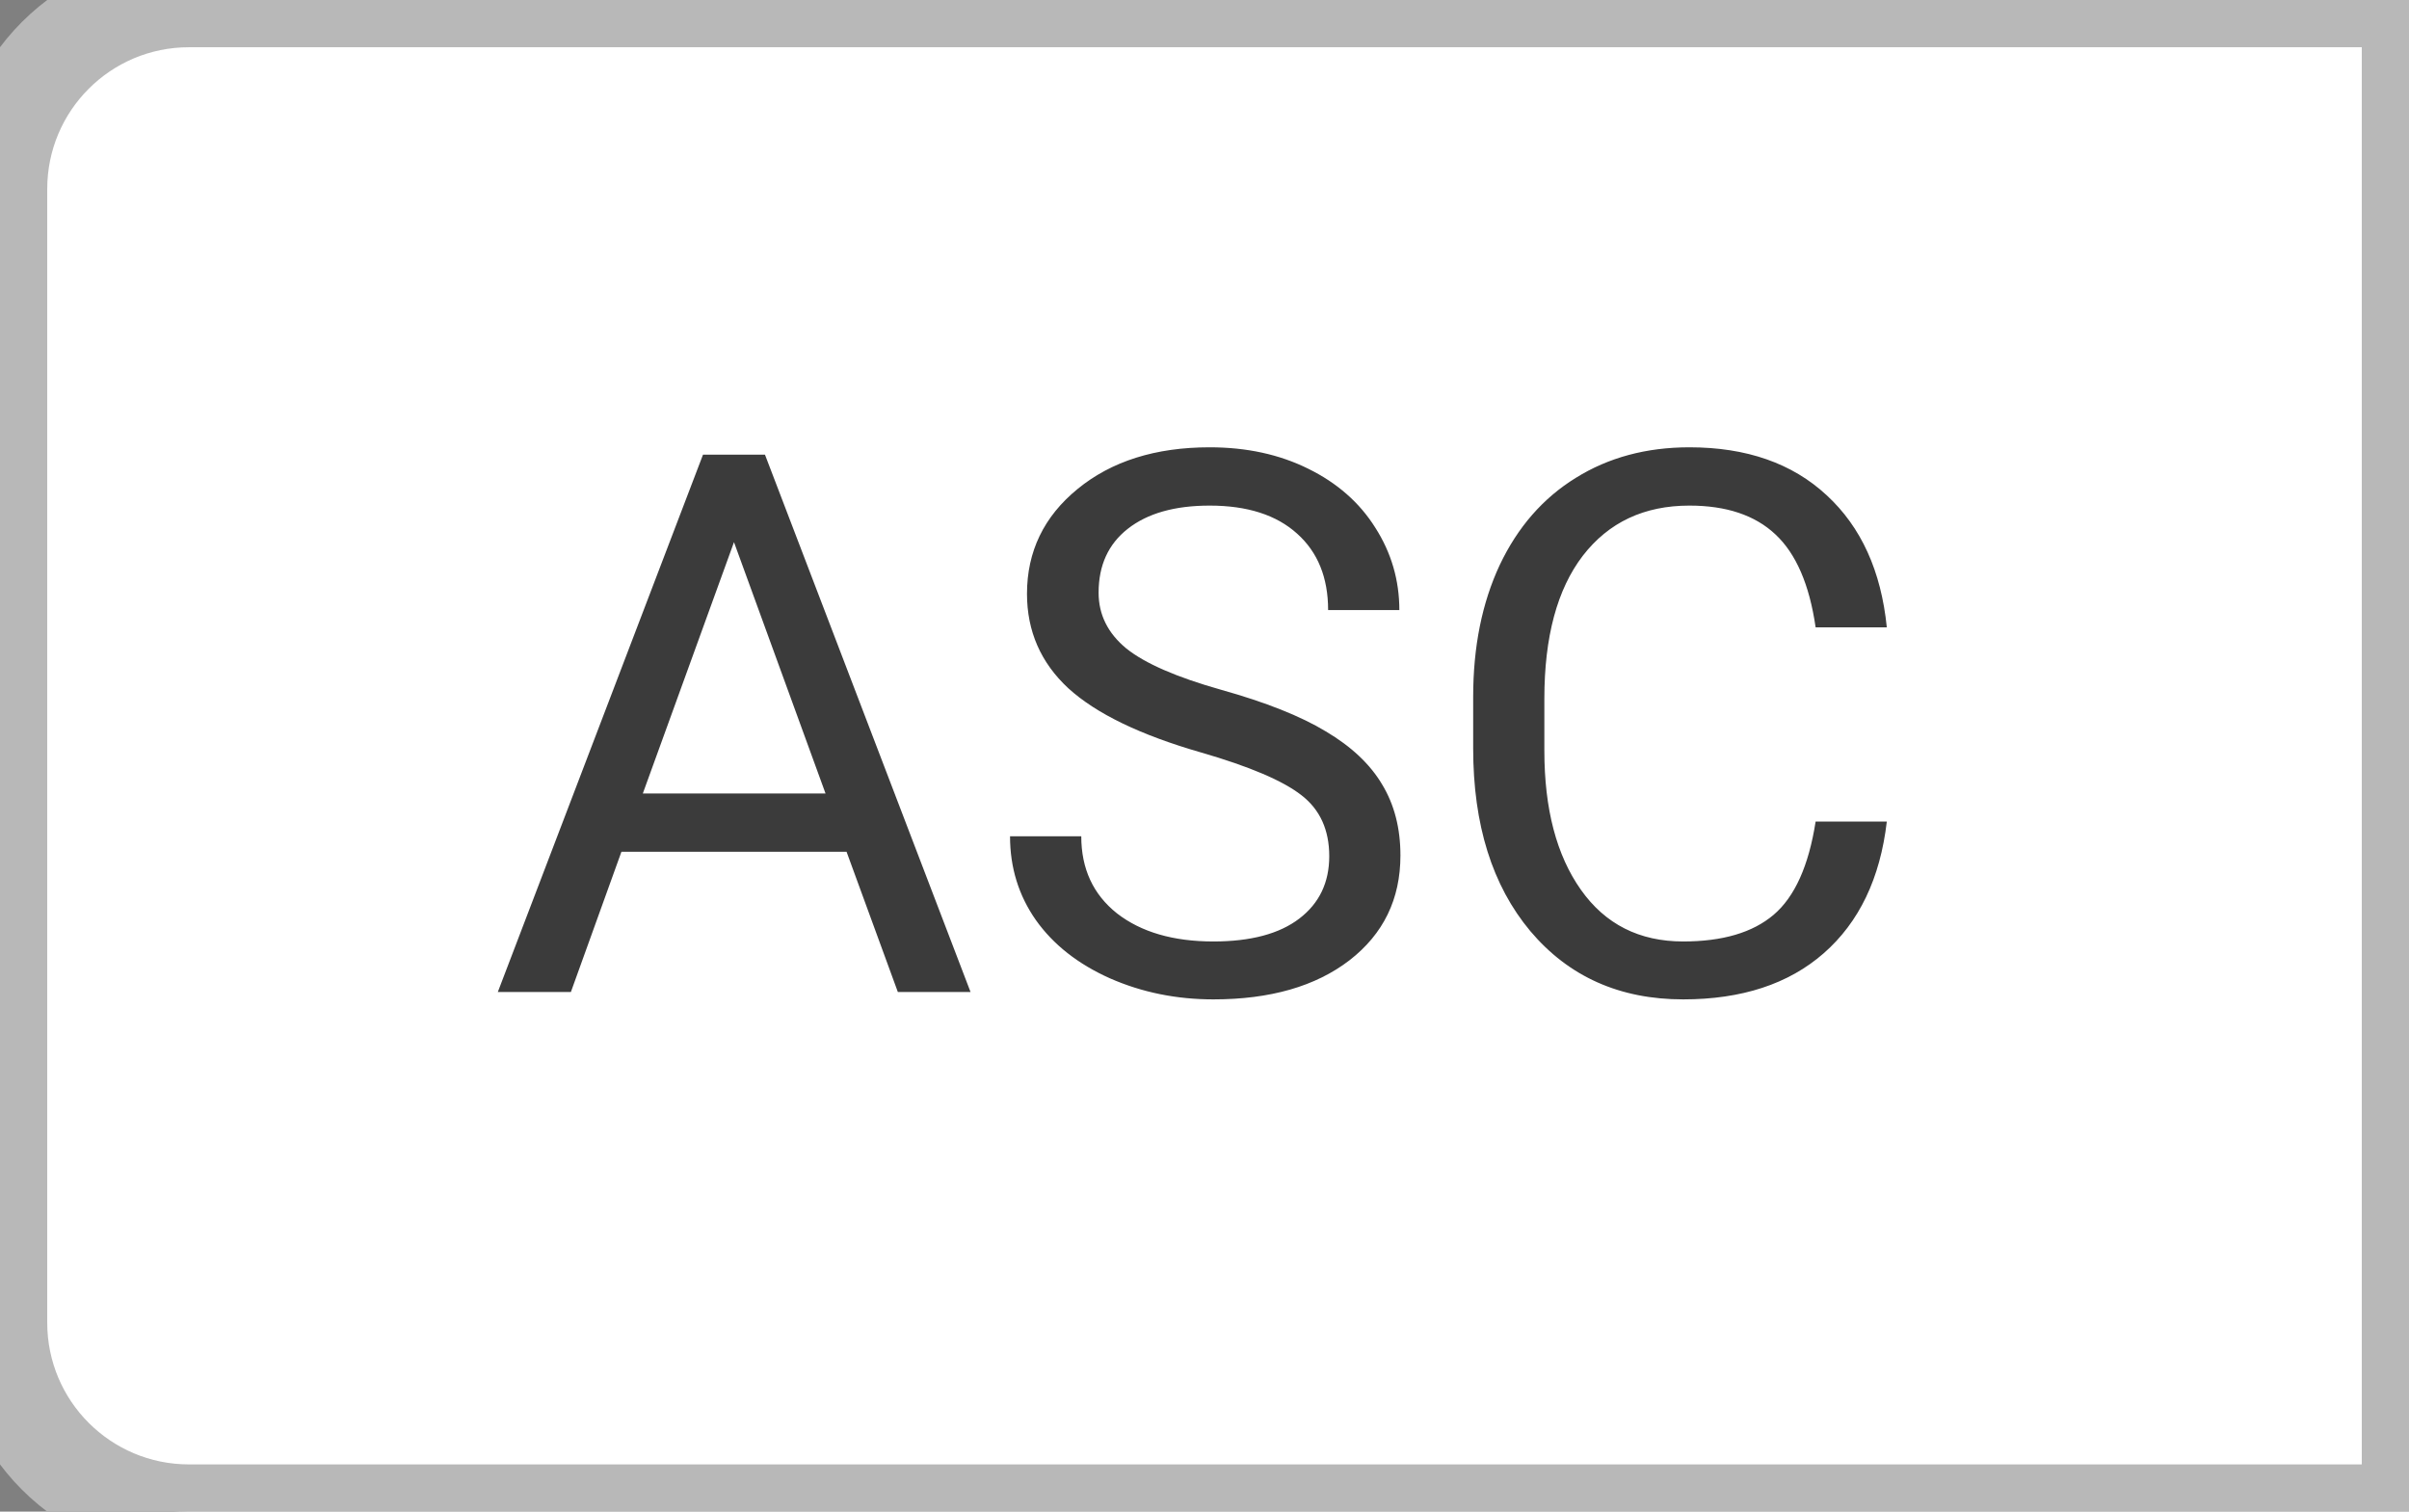 <svg width="51" height="32" viewBox="0 0 51 32" fill="none" xmlns="http://www.w3.org/2000/svg">
<rect x="0" y="0" width="51" height="32" fill="#808080" stroke="none"/>
<path d="M0 4C0 1.791 1.791 0 4 0H51V32H4C1.791 32 0 30.209 0 28V4Z" fill="white"/>
<path d="M17.922 18.031H13.156L12.086 21H10.539L14.883 9.625H16.195L20.547 21H19.008L17.922 18.031ZM13.609 16.797H17.477L15.539 11.477L13.609 16.797ZM25.43 15.93C24.143 15.56 23.206 15.107 22.617 14.57C22.034 14.029 21.742 13.362 21.742 12.57C21.742 11.675 22.099 10.935 22.812 10.352C23.531 9.763 24.463 9.469 25.609 9.469C26.391 9.469 27.086 9.62 27.695 9.922C28.31 10.224 28.784 10.641 29.117 11.172C29.456 11.703 29.625 12.284 29.625 12.914H28.117C28.117 12.227 27.898 11.688 27.461 11.297C27.023 10.901 26.406 10.703 25.609 10.703C24.87 10.703 24.292 10.867 23.875 11.195C23.463 11.518 23.258 11.969 23.258 12.547C23.258 13.01 23.453 13.404 23.844 13.727C24.24 14.044 24.909 14.336 25.852 14.602C26.799 14.867 27.539 15.162 28.07 15.484C28.607 15.802 29.003 16.174 29.258 16.602C29.518 17.029 29.648 17.531 29.648 18.109C29.648 19.031 29.289 19.771 28.57 20.328C27.852 20.88 26.891 21.156 25.688 21.156C24.906 21.156 24.177 21.008 23.5 20.711C22.823 20.409 22.299 19.997 21.93 19.477C21.565 18.956 21.383 18.365 21.383 17.703H22.891C22.891 18.391 23.143 18.935 23.648 19.336C24.159 19.732 24.838 19.93 25.688 19.93C26.479 19.93 27.086 19.768 27.508 19.445C27.93 19.122 28.141 18.682 28.141 18.125C28.141 17.568 27.945 17.138 27.555 16.836C27.164 16.529 26.456 16.227 25.43 15.93ZM39.945 17.391C39.805 18.594 39.359 19.523 38.609 20.18C37.865 20.831 36.872 21.156 35.633 21.156C34.289 21.156 33.211 20.674 32.398 19.711C31.591 18.747 31.188 17.458 31.188 15.844V14.75C31.188 13.693 31.375 12.763 31.75 11.961C32.13 11.159 32.667 10.544 33.359 10.117C34.052 9.685 34.854 9.469 35.766 9.469C36.974 9.469 37.943 9.807 38.672 10.484C39.401 11.156 39.825 12.088 39.945 13.281H38.438C38.307 12.375 38.023 11.719 37.586 11.312C37.154 10.906 36.547 10.703 35.766 10.703C34.807 10.703 34.055 11.057 33.508 11.766C32.966 12.474 32.695 13.482 32.695 14.789V15.891C32.695 17.125 32.953 18.107 33.469 18.836C33.984 19.565 34.706 19.93 35.633 19.93C36.466 19.93 37.104 19.742 37.547 19.367C37.995 18.987 38.292 18.328 38.438 17.391H39.945Z" fill="#3B3B3B"/>
<path d="M51 0H52V-1H51V0ZM51 32V33H52V32H51ZM4 1H51V-1H4V1ZM50 0V32H52V0H50ZM51 31H4V33H51V31ZM1 28V4H-1V28H1ZM4 31C2.343 31 1 29.657 1 28H-1C-1 30.761 1.239 33 4 33V31ZM4 -1C1.239 -1 -1 1.239 -1 4H1C1 2.343 2.343 1 4 1V-1Z" fill="#B8B8B8"/>
</svg>
